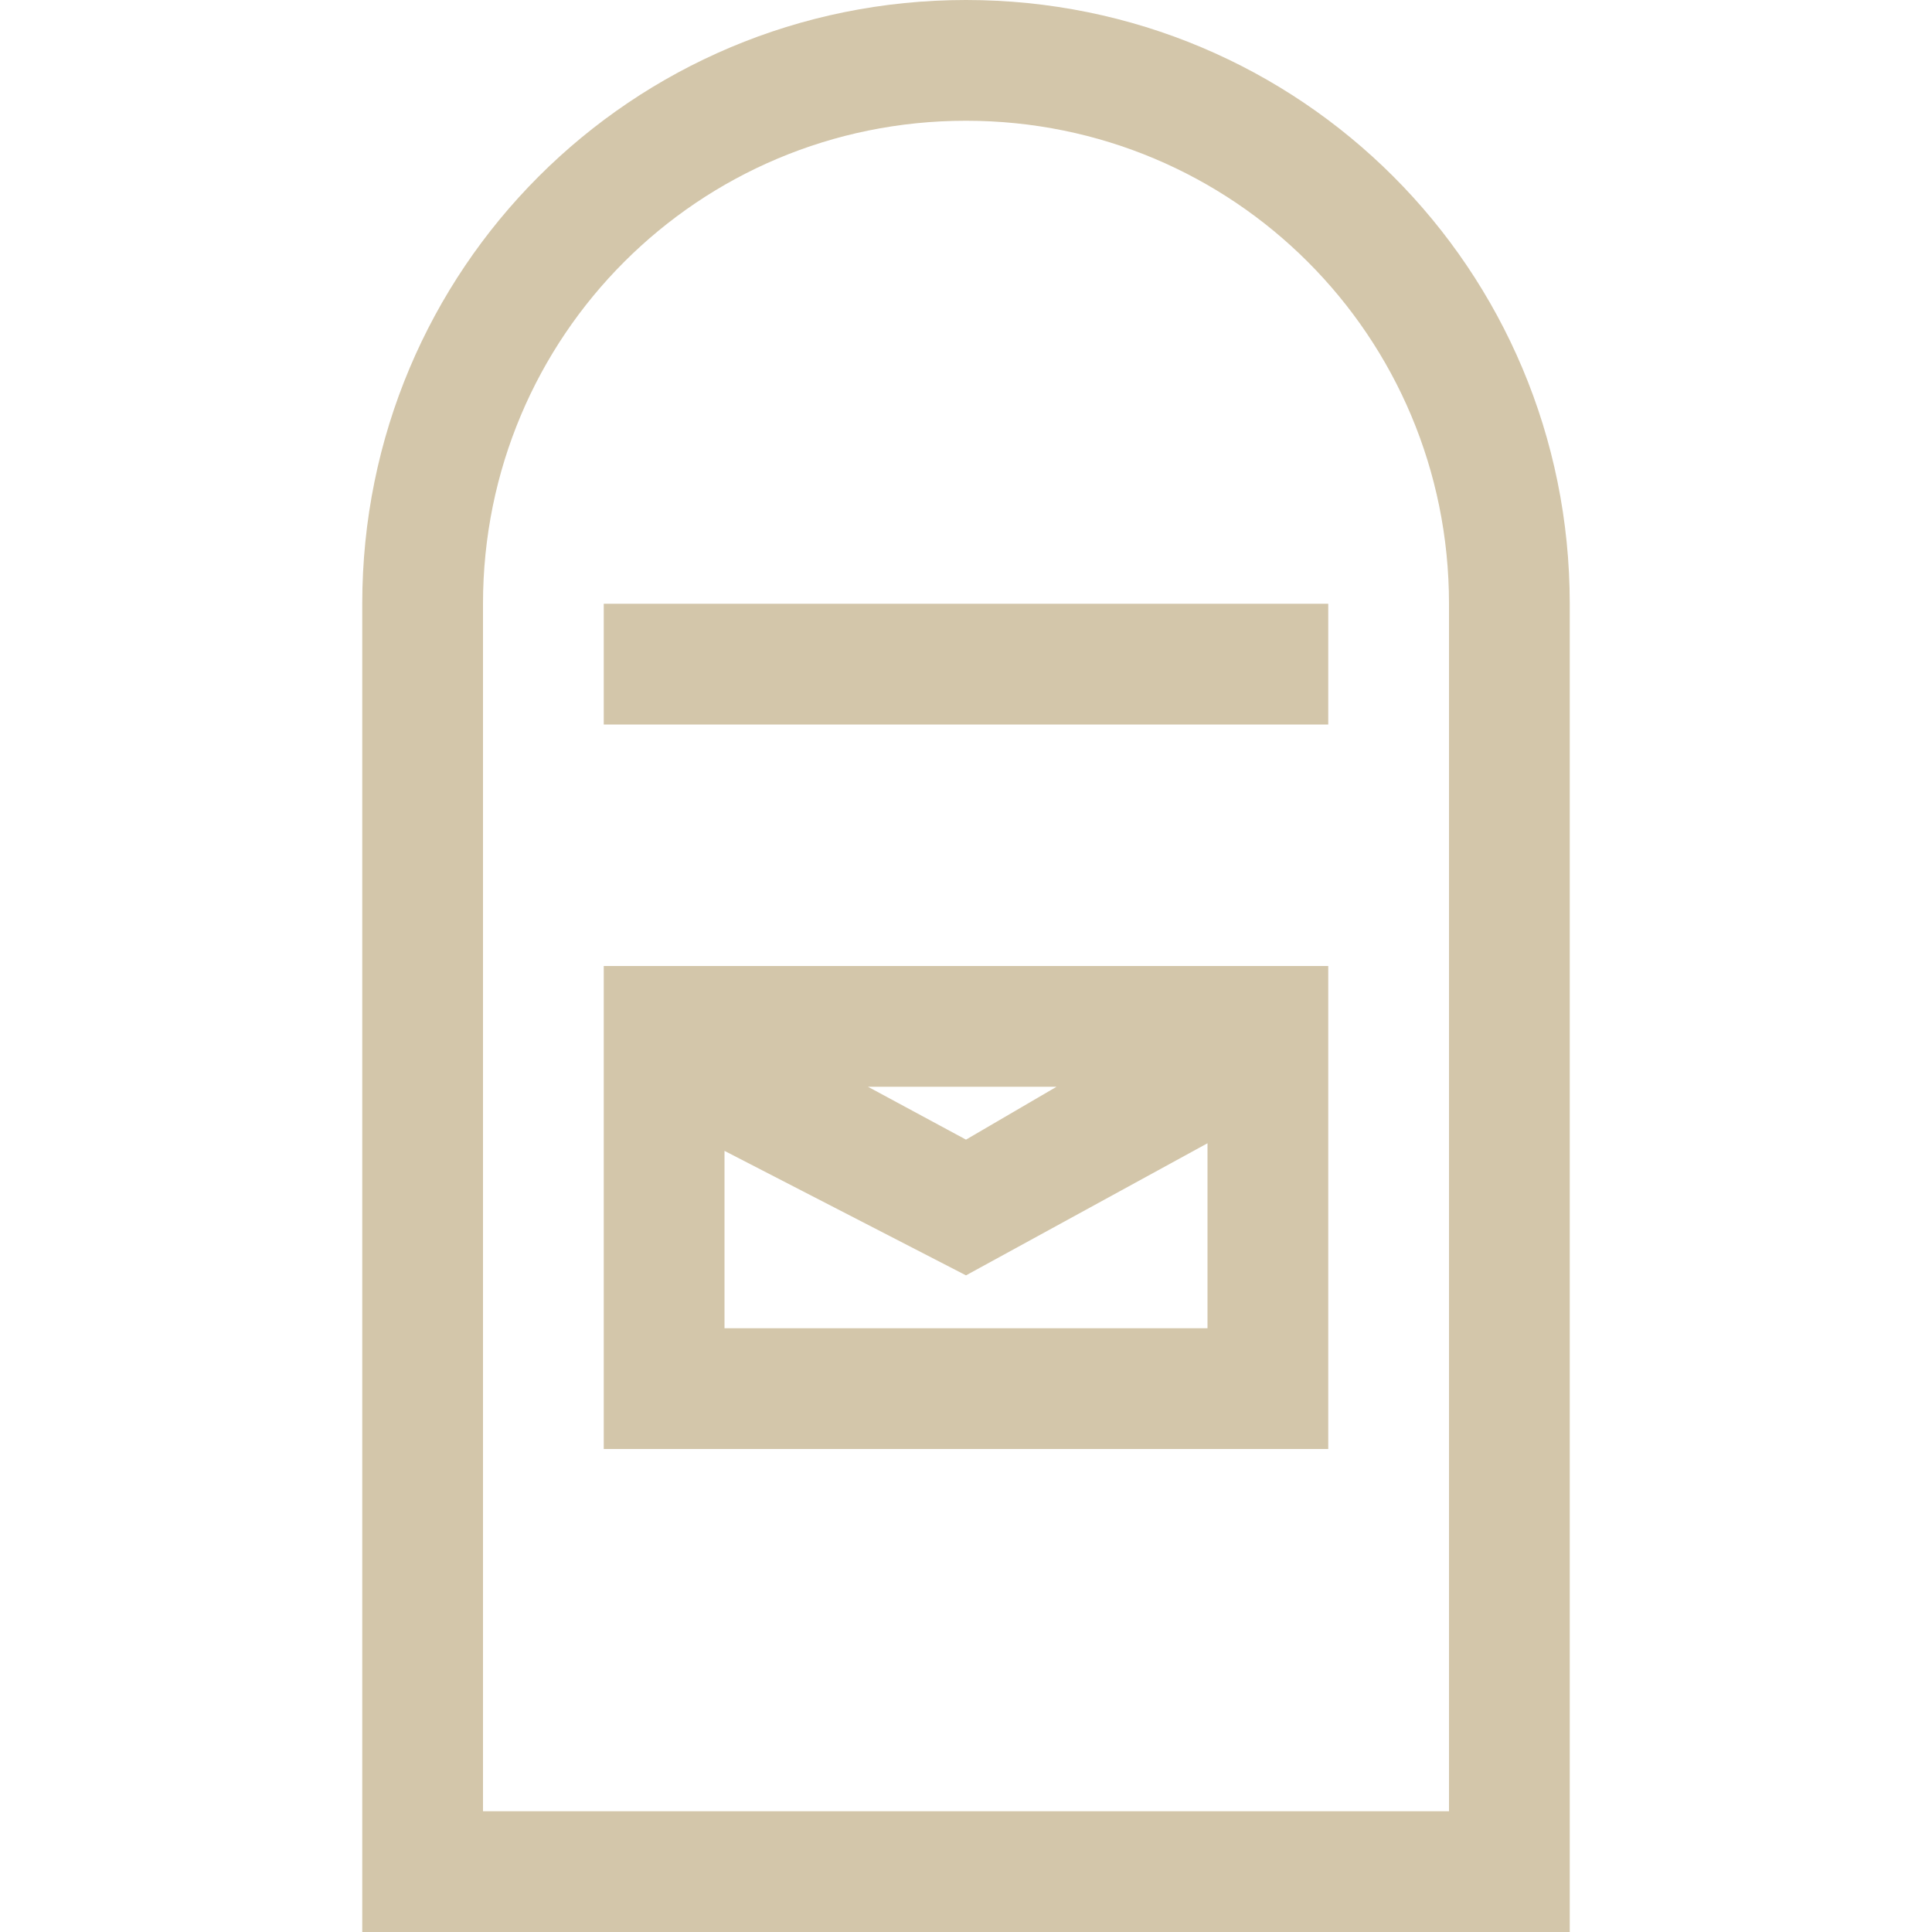 <svg width="16" height="16" version="1.1" viewBox="0 0 16 16" xmlns="http://www.w3.org/2000/svg">
 <path d="m8 0c-2.77 0-5 2.23-5 5v10 1h10v-1-10c0-2.77-2.23-5-5-5zm0 1c2.216 0 4 1.784 4 4v10h-8v-10c0-2.216 1.784-4 4-4zm-3 4v1h6v-1h-6zm0 3v0.688 0.312 2.562 0.438h6v-3-1h-0.5-5.188-0.312zm2.188 1h1.562l-0.75 0.438-0.812-0.438zm2.812 0.469v1.531h-4v-1.469l2 1.031 2-1.094z" fill="#D3C6AA"/>
</svg>
